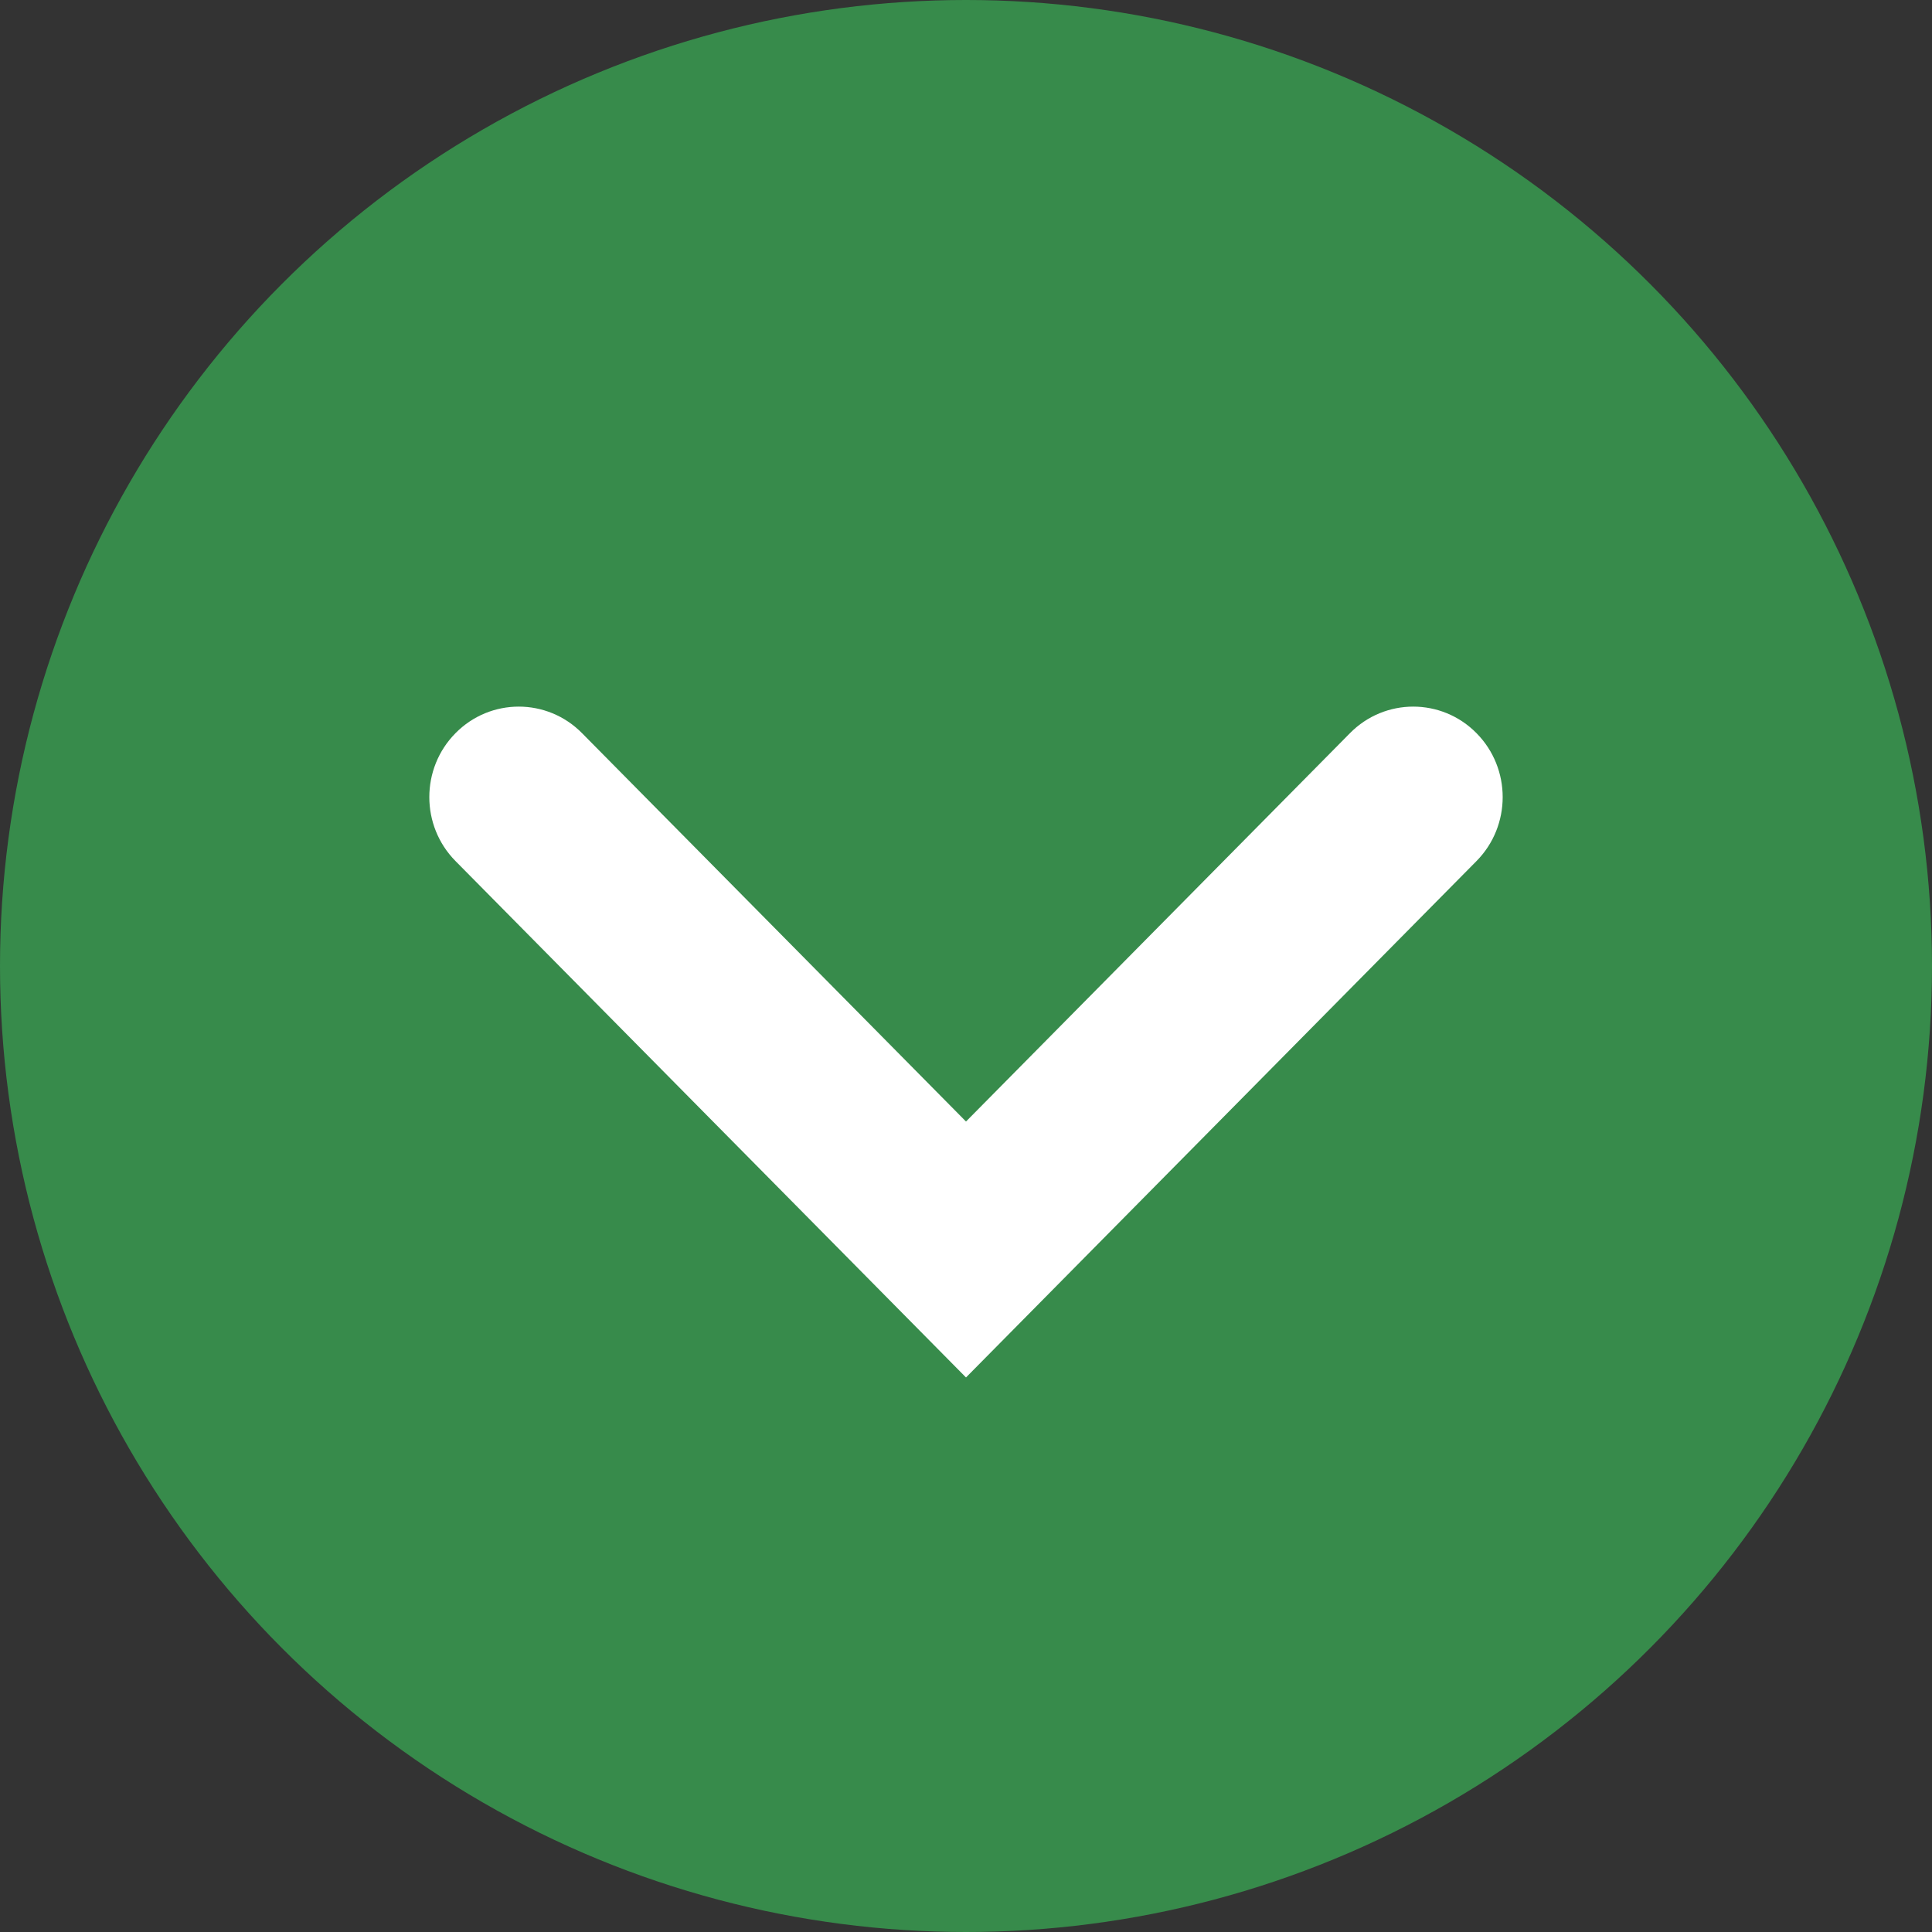 <svg xmlns="http://www.w3.org/2000/svg" width="36" height="36" viewBox="0 0 36 36">
  <rect x="0" y="0" width="36" height="36" fill="#333333" stroke="none"/>
  <g fill="none" fill-rule="evenodd">
    <circle cx="18" cy="18" r="18" fill="#378B4B"/>
    <path fill="#FFF" d="M10,16.667 L0.488,7.045 C-0.163,6.387 -0.163,5.319 0.488,4.661 C1.138,4.002 2.195,4.002 2.845,4.661 L10,11.898 L17.155,4.661 C17.805,4.002 18.862,4.002 19.512,4.661 C20.163,5.319 20.163,6.387 19.512,7.045 L10,16.667 Z" transform="translate(8 9)"/>
  </g>
</svg>
